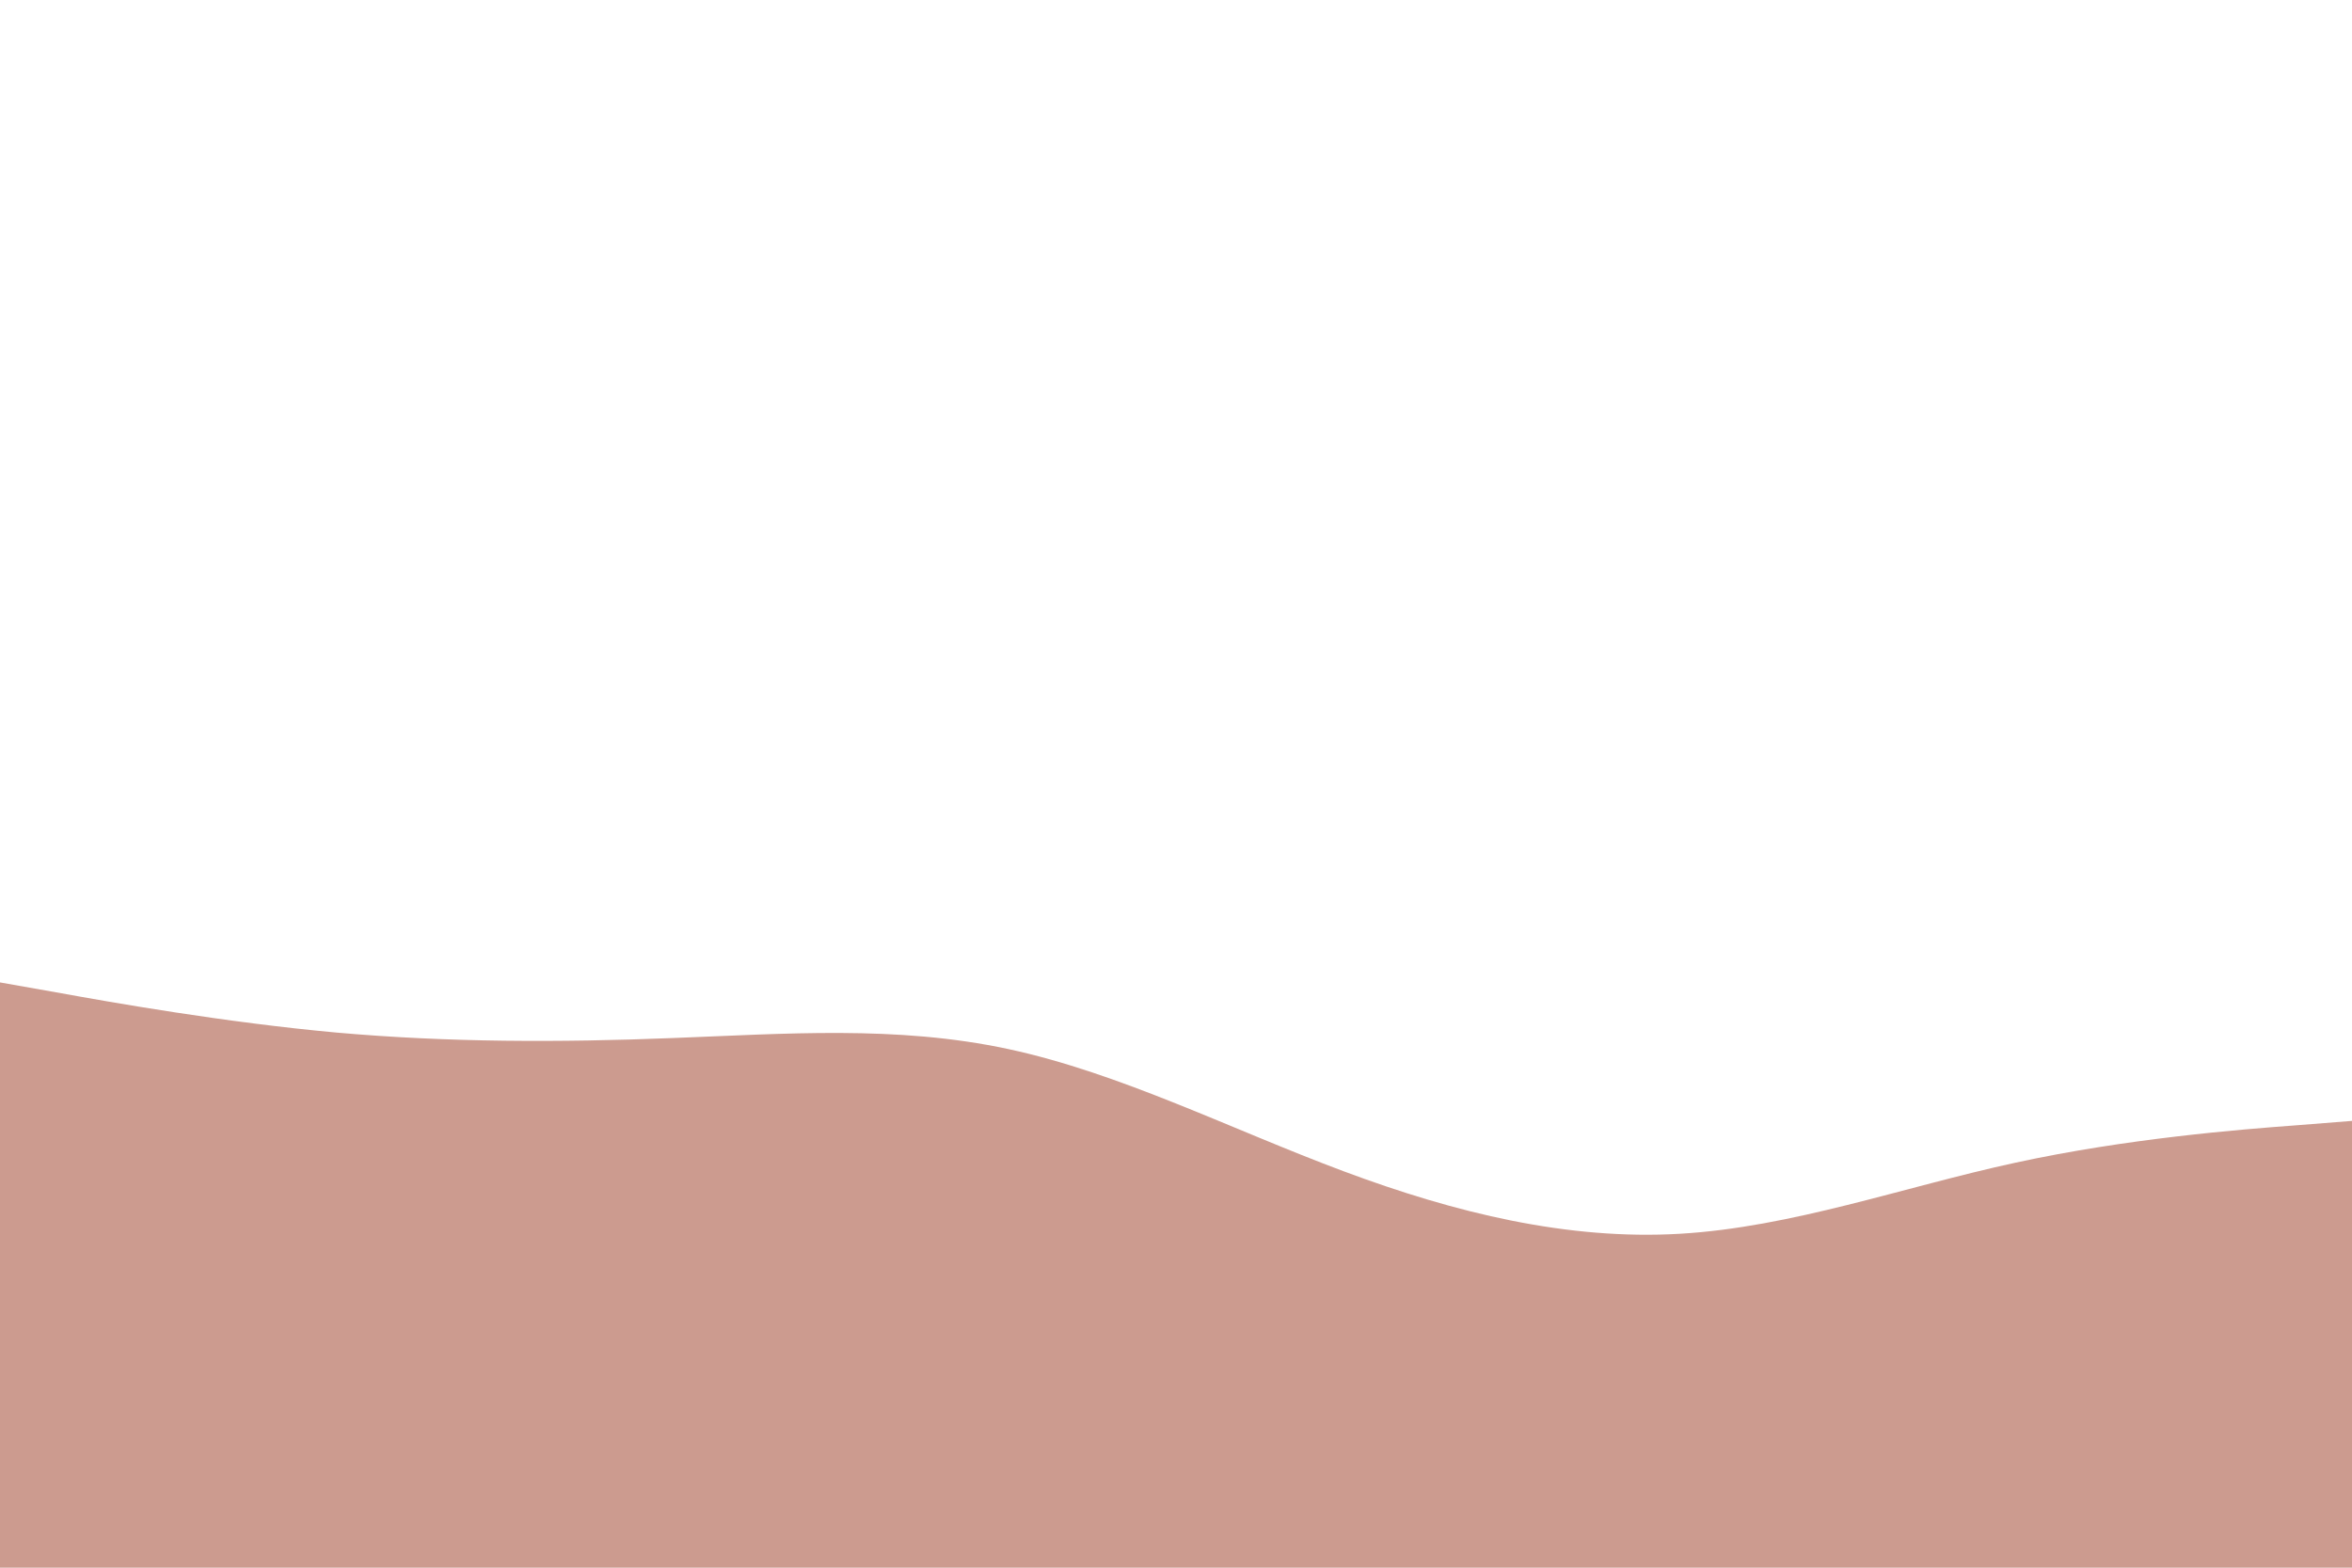 <svg id="visual" viewBox="0 0 900 600" width="900" height="600" xmlns="http://www.w3.org/2000/svg" xmlns:xlink="http://www.w3.org/1999/xlink" version="1.1"><path d="M0 376L21.5 379.8C43 383.7 86 391.3 128.8 395.2C171.7 399 214.3 399 257.2 397.3C300 395.7 343 392.3 385.8 401.5C428.7 410.7 471.3 432.3 514.2 448.3C557 464.3 600 474.7 642.8 472.2C685.7 469.7 728.3 454.3 771.2 445C814 435.7 857 432.3 878.5 430.7L900 429L900 601L878.5 601C857 601 814 601 771.2 601C728.3 601 685.7 601 642.8 601C600 601 557 601 514.2 601C471.3 601 428.7 601 385.8 601C343 601 300 601 257.2 601C214.3 601 171.7 601 128.8 601C86 601 43 601 21.5 601L0 601Z" fill="#cc9b8f" stroke-linecap="round" stroke-linejoin="miter"></path></svg>